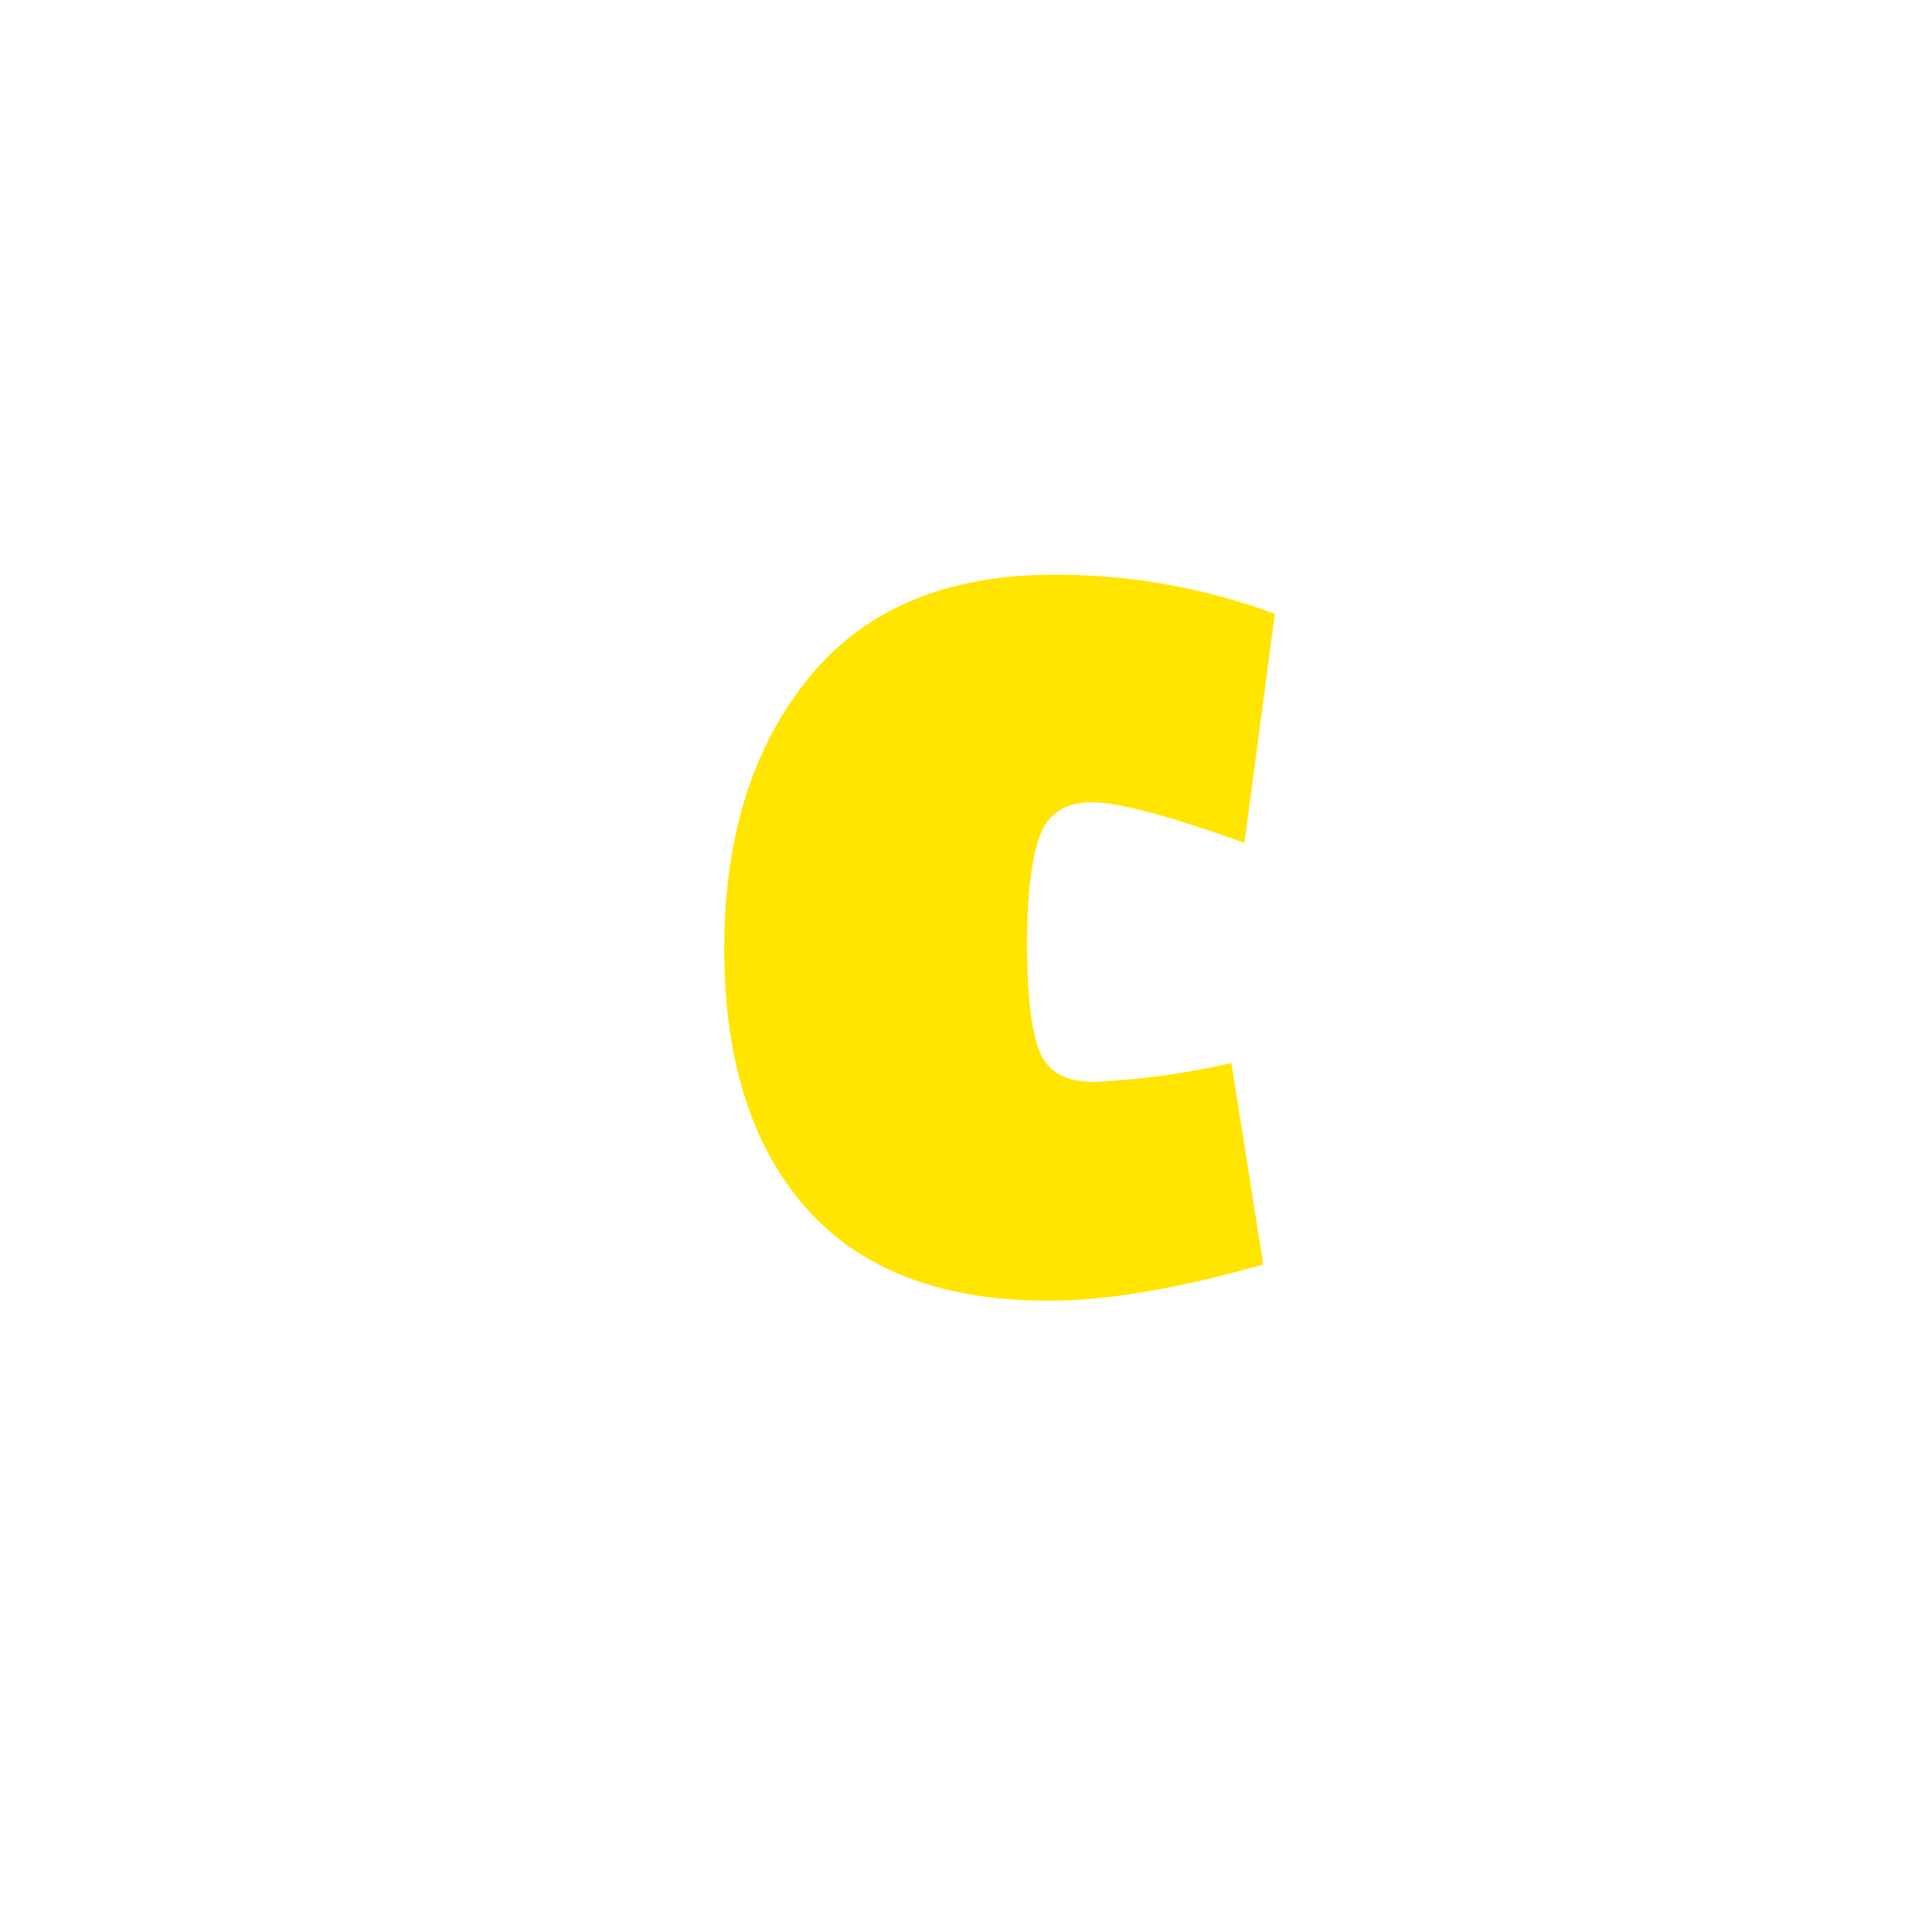 <svg xmlns="http://www.w3.org/2000/svg" width="200" height="200" viewBox="0 0 200 200">
  <defs>
    <style>
      .cls-1 {
        fill: #ffe500;
        fill-rule: evenodd;
      }
    </style>
  </defs>
  <path id="c" class="cls-1" d="M128.825,87.249l3.15-23.7a64.82,64.82,0,0,0-22.95-4.05q-16.65,0-25.35,10.725T74.975,98.2q0,17.25,8.475,26.85t25.125,9.6q9,0,22.2-3.75l-3.3-20.85a81.894,81.894,0,0,1-14.25,1.95q-4.5,0-5.7-3.375t-1.2-10.875q0-7.5,1.275-11.1t5.4-3.6q4.123,0,15.825,4.2h0Z"/>
</svg>
